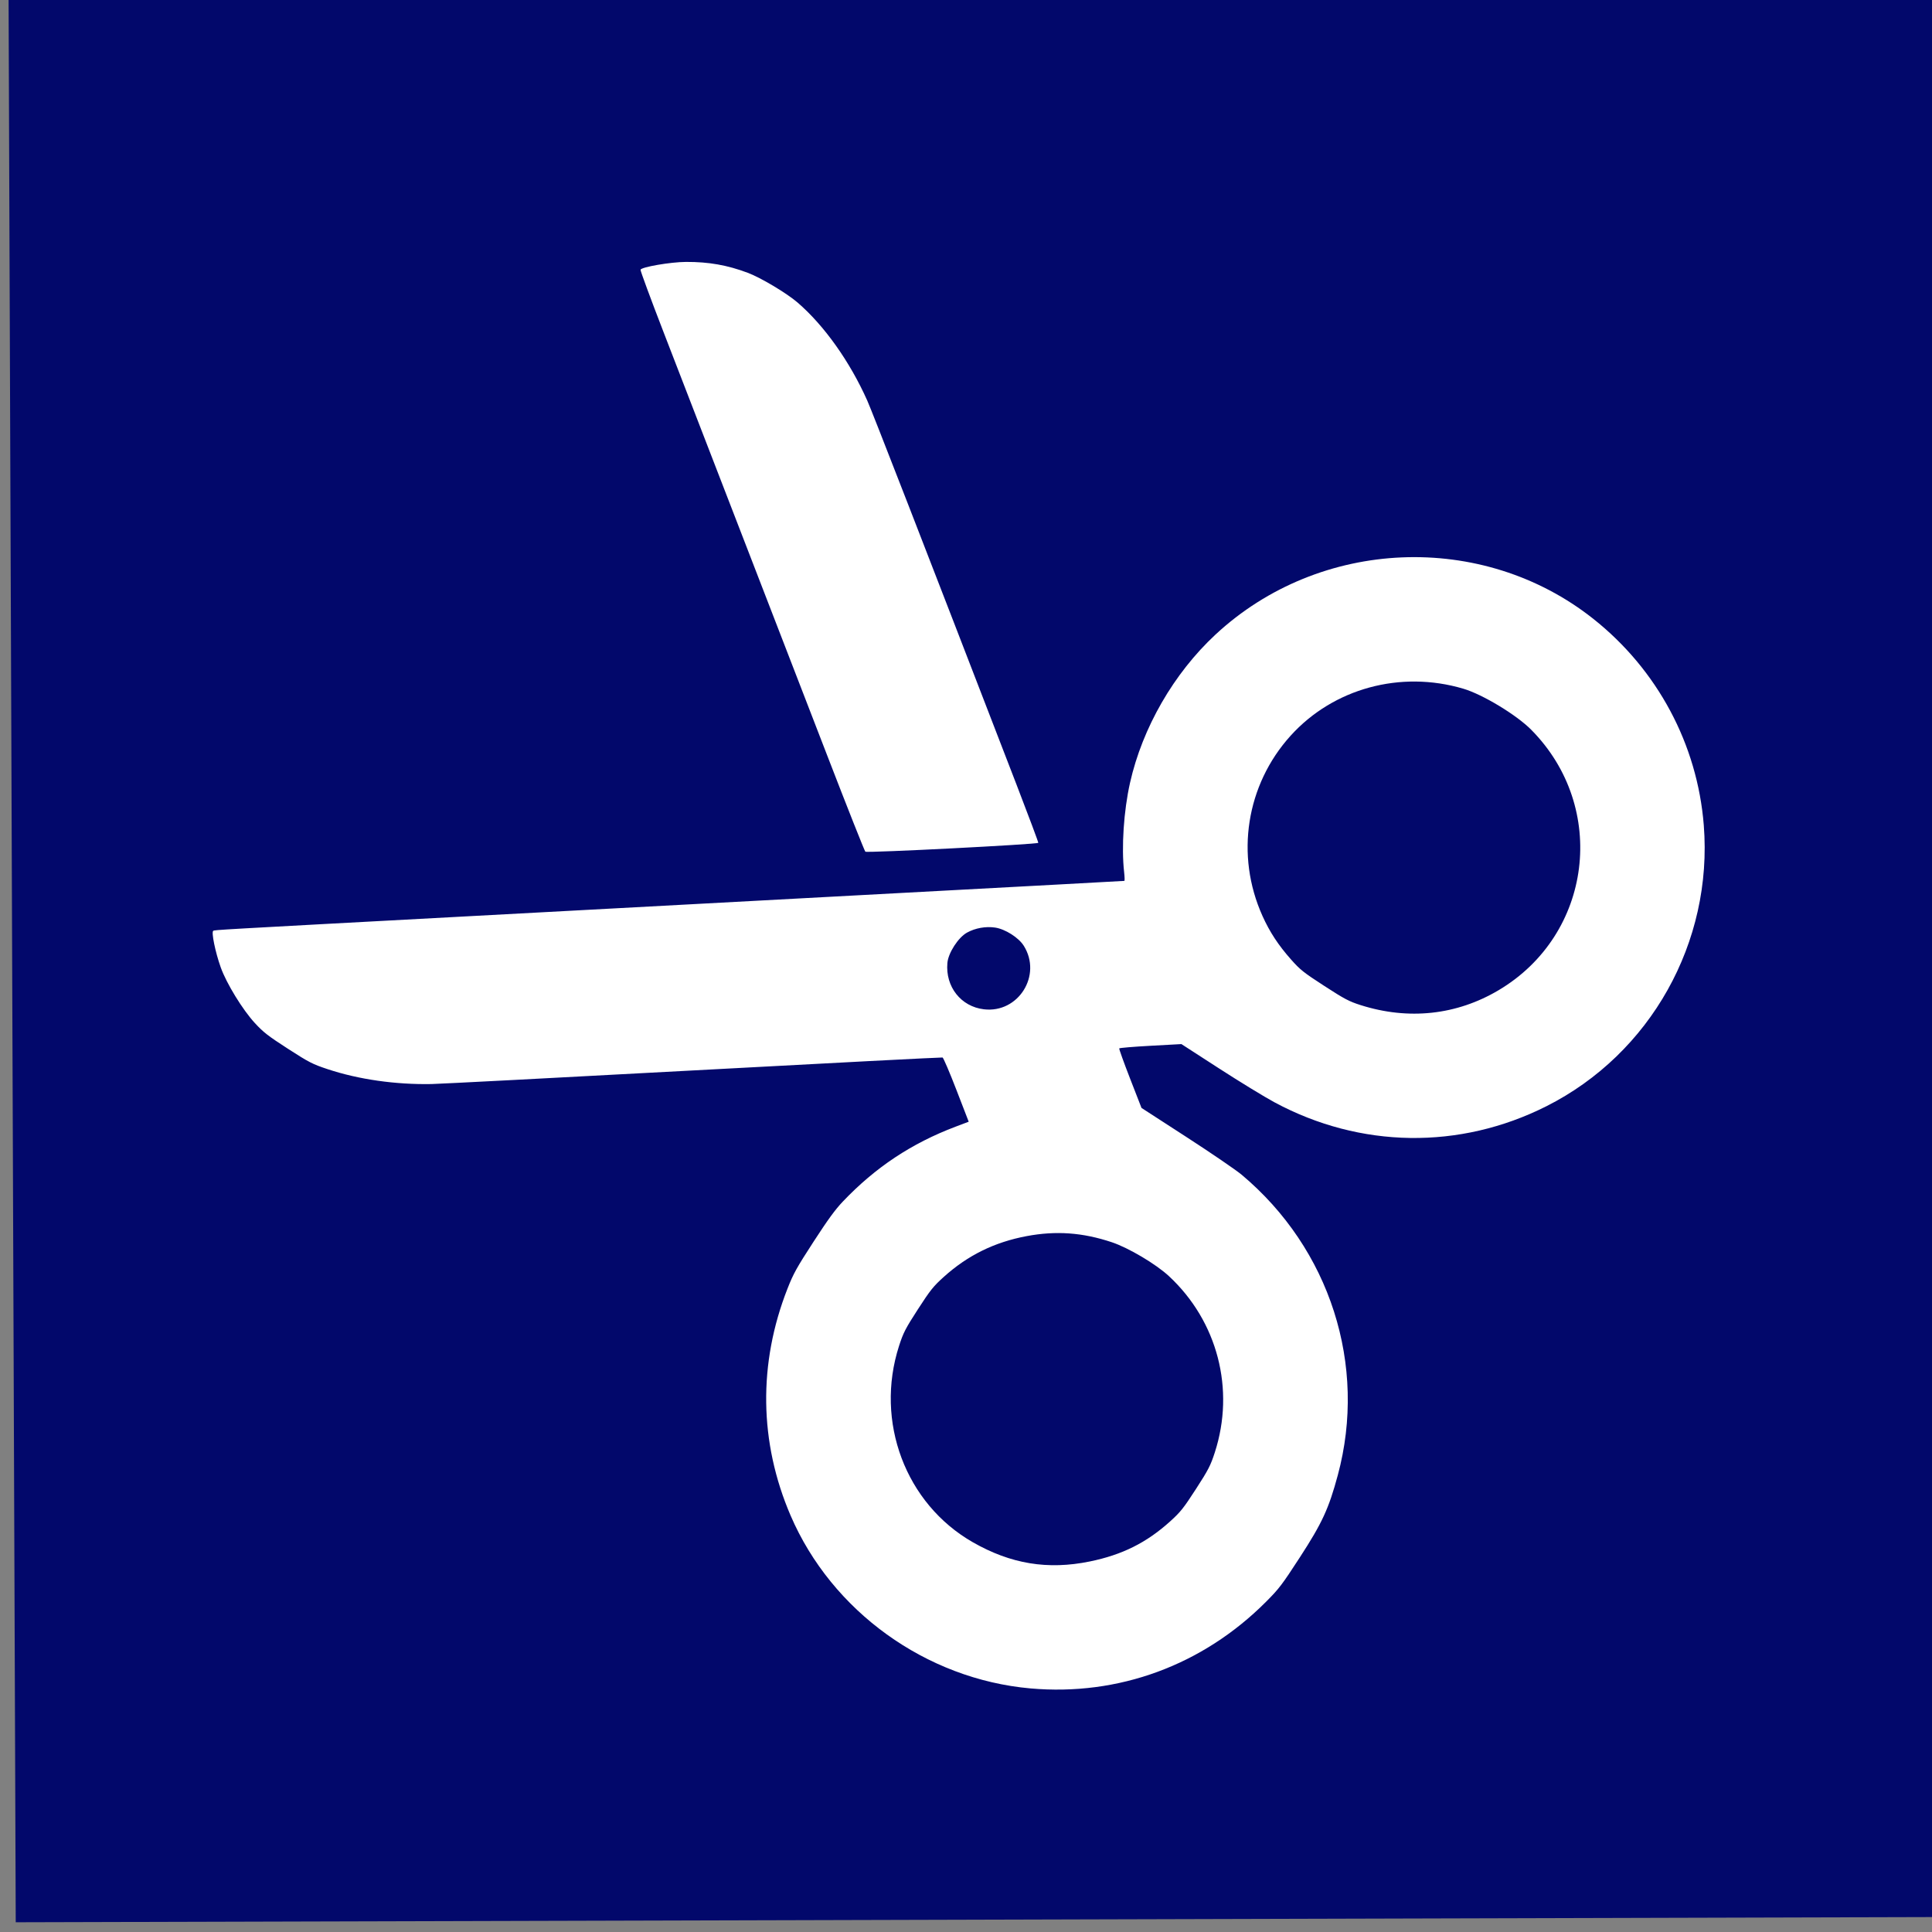 <?xml version="1.0" encoding="UTF-8" standalone="no"?>
<!DOCTYPE svg PUBLIC "-//W3C//DTD SVG 1.1//EN" "http://www.w3.org/Graphics/SVG/1.1/DTD/svg11.dtd">
<svg width="100%" height="100%" viewBox="0 0 512 512" version="1.1" xmlns="http://www.w3.org/2000/svg" xmlns:xlink="http://www.w3.org/1999/xlink" xml:space="preserve" xmlns:serif="http://www.serif.com/" style="fill-rule:evenodd;clip-rule:evenodd;stroke-linejoin:round;stroke-miterlimit:2;">
    <rect x="0" y="0" width="512" height="512" fill="#808080" stroke="none"/>
    <g transform="matrix(1,0,0,1,-1419,-2157.48)">
        <g transform="matrix(-2.888,-2.438,2.438,-2.888,2737.63,3083.52)">
            <g transform="matrix(-0.086,0.073,-0.074,-0.087,669.848,-40.263)">
                <rect x="1675" y="1367.94" width="1201.14" height="1185.24" style="fill:rgb(2,8,107);"/>
                <g id="path302" transform="matrix(-3.093,-1.988,2.015,-3.053,2653.03,2975.85)">
                    <path d="M181.56,281.46C167.851,280.137 155.372,273.225 147.067,262.356C135.064,246.649 133.692,225.145 143.61,208.191C151.866,194.078 166.059,185.178 182.412,183.86C184.288,183.708 189.214,183.584 193.358,183.584L200.892,183.584L205.093,180.526C207.404,178.845 209.291,177.386 209.286,177.285C209.281,177.185 207.346,175.706 204.986,174L200.695,170.898L191.693,170.891C186.741,170.888 181.681,170.76 180.448,170.607C161.16,168.219 145.221,155.137 139.361,136.885C137.574,131.32 137.195,128.664 137.208,121.804C137.218,116.239 137.279,115.435 137.926,112.396C141.071,97.617 150.134,85.537 163.29,78.585C178.92,70.327 198.449,71.316 213.025,81.104C224.165,88.585 231.52,99.637 234.211,112.941C234.75,115.603 234.825,116.728 234.817,121.937C234.809,126.447 234.695,128.482 234.346,130.333C232.874,138.145 229.96,144.849 225.263,151.228L223.859,153.135L228.516,156.52C231.076,158.381 233.288,159.871 233.43,159.83C233.572,159.788 248.886,148.709 267.462,135.209C286.038,121.708 302.135,110.057 303.232,109.318C308.262,105.926 313.965,103.295 319.272,101.917C321.882,101.239 322.554,101.172 326.769,101.17C330.757,101.168 331.73,101.252 333.781,101.78C336.739,102.543 341.426,104.791 343.703,106.539C345.888,108.216 348.313,110.693 348.103,111.033C347.908,111.349 348.385,111 312.879,136.794C297.163,148.212 274.898,164.387 263.402,172.739C251.906,181.091 238.332,190.951 233.239,194.65C228.146,198.35 223.936,201.415 223.883,201.462C223.83,201.509 224.207,202.06 224.72,202.686C227.393,205.952 230.382,211.324 232.052,215.864C235.339,224.796 235.879,235.361 233.525,244.669C227.645,267.92 205.286,283.751 181.56,281.46ZM193.552,259.675C204.125,256.56 211.938,247.833 213.66,237.215C215.449,226.188 210.568,215.229 201.159,209.142C198.669,207.531 196.244,206.456 193.155,205.595C190.88,204.961 190.201,204.894 186.011,204.889C181.981,204.884 181.089,204.963 179.132,205.497C170.968,207.724 164.645,212.857 160.985,220.229C152.815,236.681 162.184,256.121 180.19,260.079C183.645,260.839 190.284,260.638 193.552,259.675ZM237.869,183.035C239.331,182.374 240.642,181.15 241.392,179.748C242.191,178.254 242.19,175.159 241.39,173.649C239.509,170.096 235.486,168.721 231.994,170.436C226.738,173.015 226.851,180.609 232.181,183.082C233.648,183.763 236.308,183.741 237.869,183.035L237.869,183.035ZM192.609,149.172C197.629,147.878 201.546,145.724 205.206,142.244C209.21,138.437 211.783,134.13 213.195,128.87C213.807,126.593 213.885,125.807 213.885,121.937C213.885,118.075 213.806,117.277 213.201,115.026C209.724,102.085 197.853,93.288 184.82,93.993C177.466,94.392 171.688,96.91 166.539,101.96C162.546,105.878 160.214,109.827 158.825,115.026C158.225,117.272 158.145,118.084 158.145,121.937C158.145,125.789 158.225,126.602 158.825,128.847C161.712,139.654 170.423,147.651 181.428,149.599C184.368,150.119 189.727,149.915 192.609,149.172ZM322.969,253.417C317.104,252.606 310.172,249.843 304.148,245.915C302.344,244.739 283.875,231.37 247.924,205.216C243.34,201.881 239.563,199.073 239.53,198.975C239.447,198.726 262.79,181.858 263.165,181.896C263.334,181.914 269.767,186.505 277.46,192.1C289.722,201.017 300.121,208.573 339.205,236.964C344.08,240.505 348.113,243.531 348.167,243.687C348.321,244.131 344.62,247.544 342.449,248.961C339.249,251.05 336.32,252.287 332.723,253.07C330.419,253.571 325.381,253.75 322.969,253.417Z" style="fill:white;fill-rule:nonzero;"/>
                </g>
            </g>
        </g>
    </g>
</svg>

